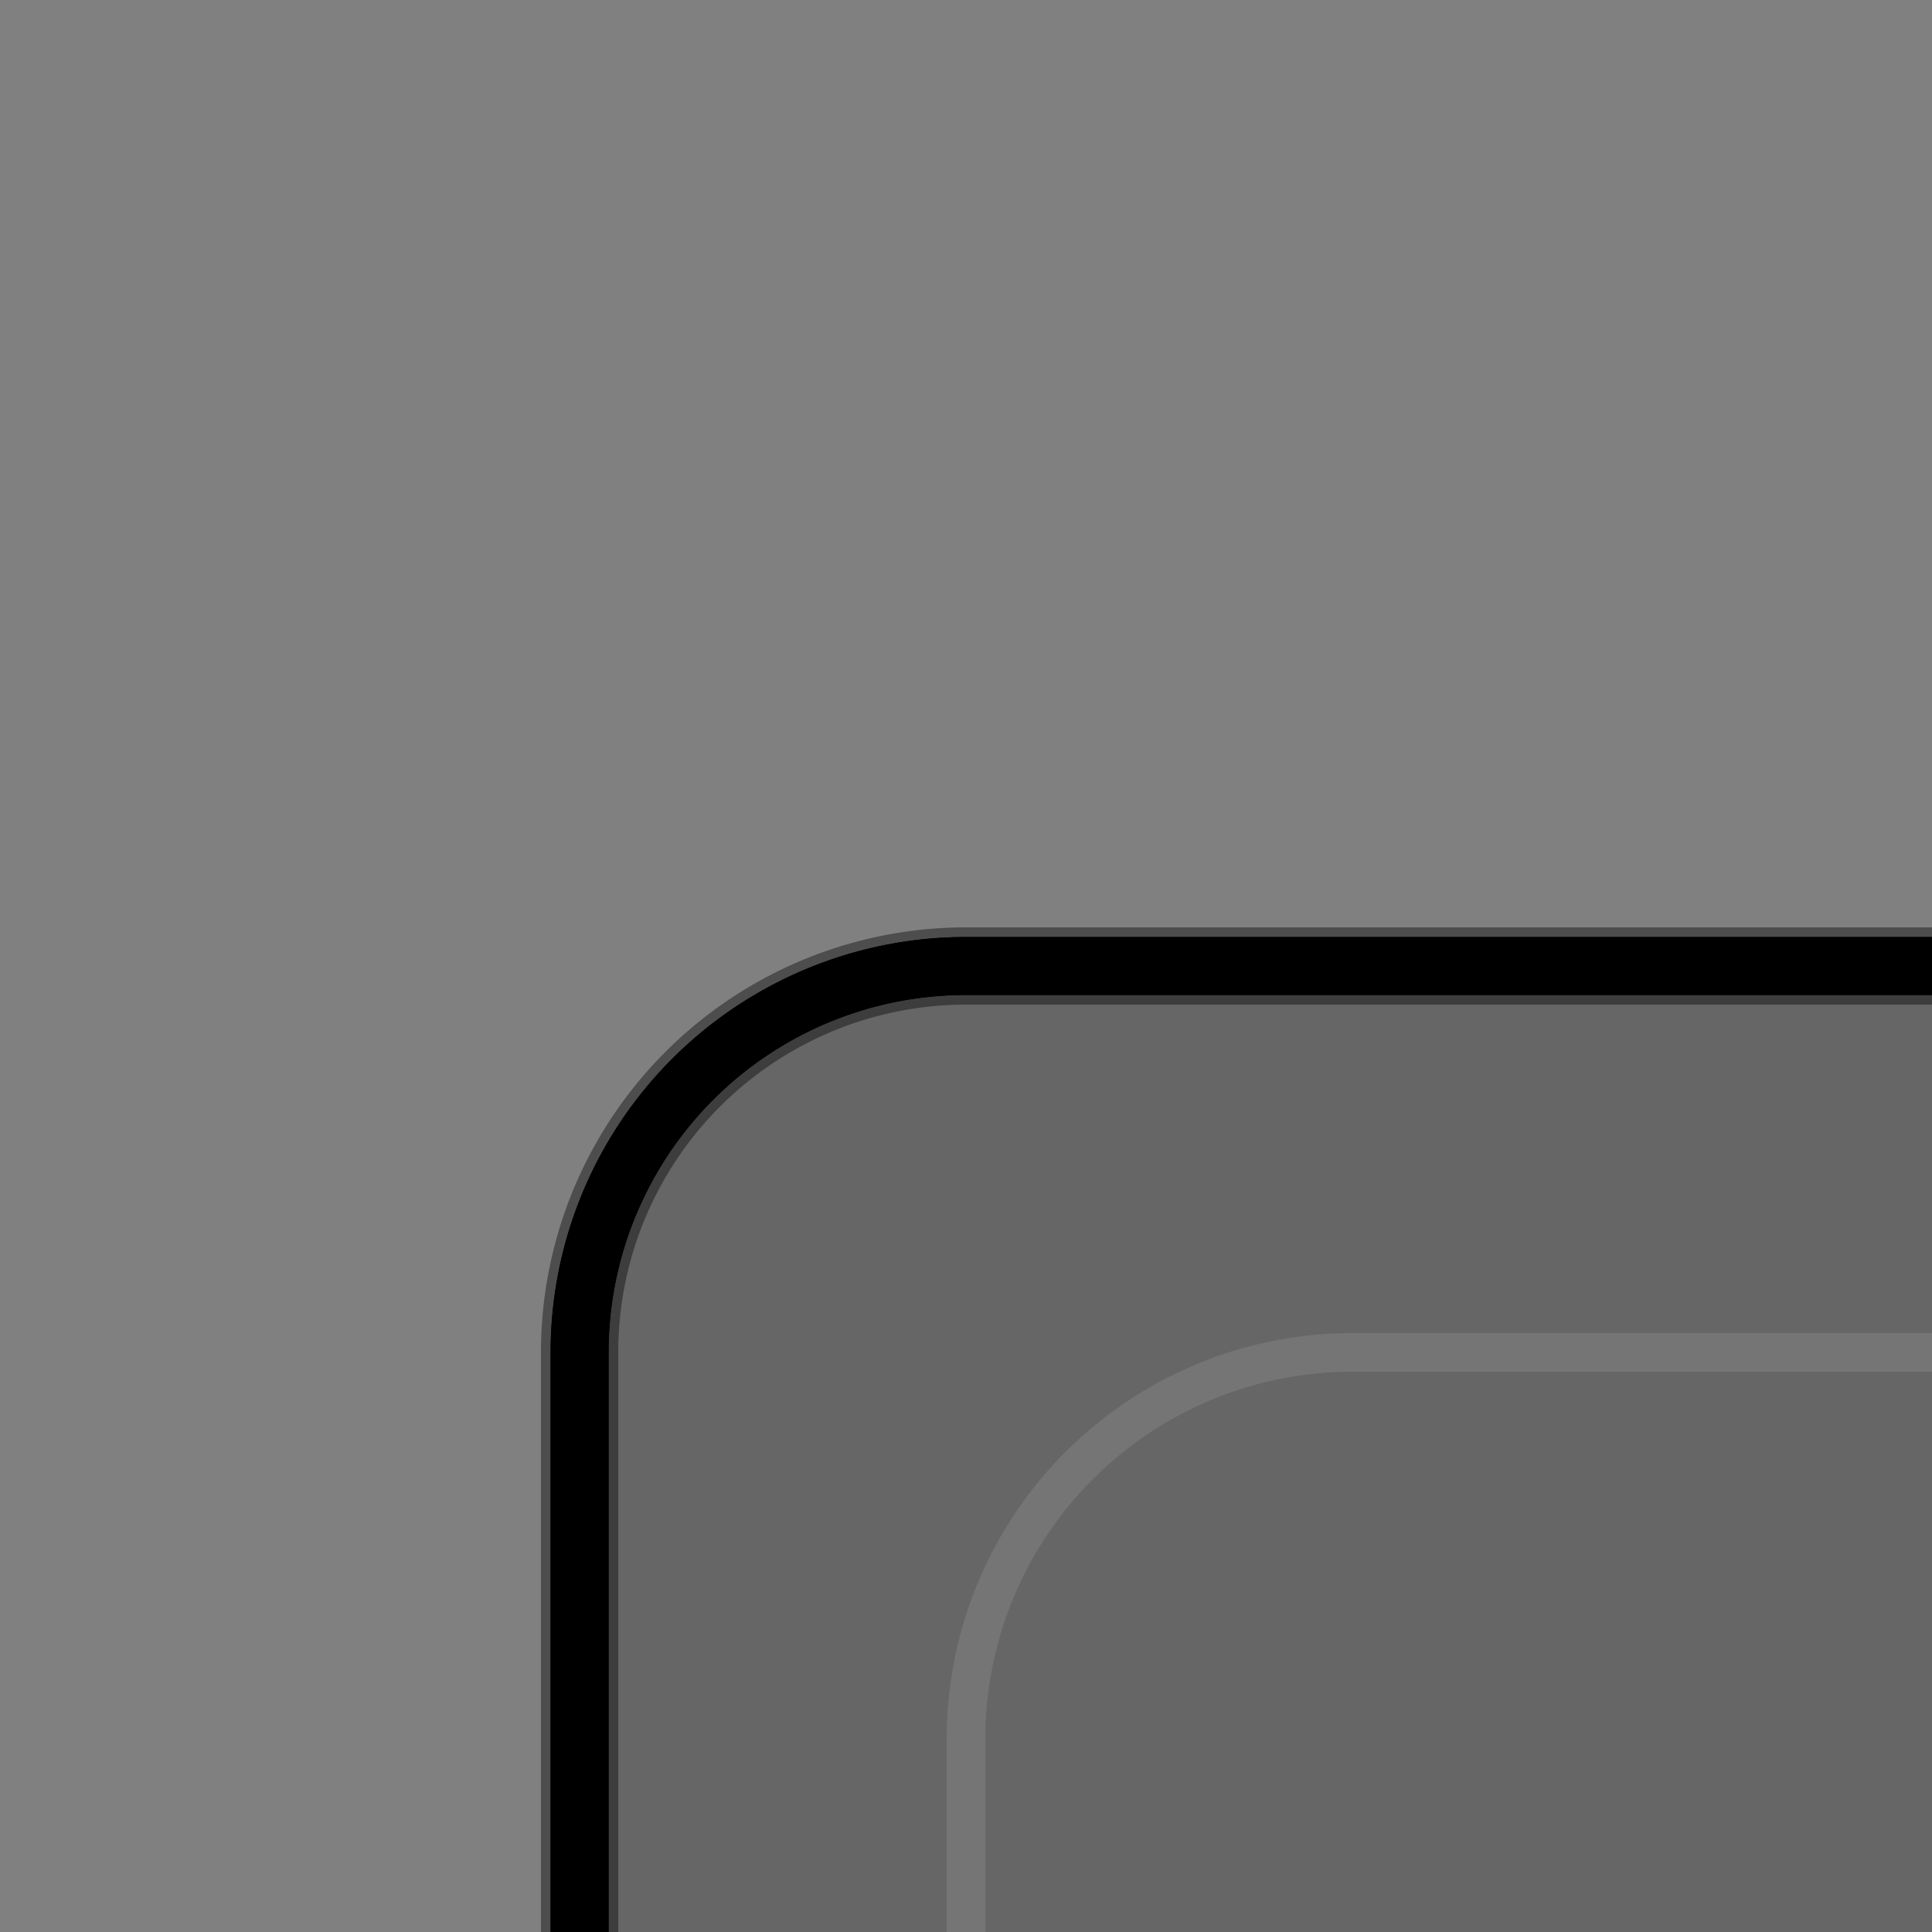 <svg version="1.1"
     baseProfile="full"
     width="100" height="100"
     viewbox="0 0 300 340"
     xmlns="http://www.w3.org/2000/svg">

  <rect width="100%" height="100%" fill="#808080" stroke="none"/>

  <style>
    .stroke {
      fill: transparent;
      stroke: rgba(0, 0, 0, 0.4);
      stroke-width: 4px;
      stroke-linecap: round;
      stroke-linejoin: round;
    }
    .medium-side {
      fill: rgba(0, 0, 0, 0.2);
    }
    .top-side {
      fill: transparent;
      stroke: rgba(255, 255, 255, 0.1);
      stroke-width: 2px;
      stroke-linecap: round;
      stroke-linejoin: round;
    }
  </style>
  
  <path class="base" d="M50,50 h200 a20,20 0 0 1 20,20 v200 a20,20 0 0 1 -20,20 h-200 a20,20 0 0 1 -20,-20 v-200 a20,20 0 0 1 20,-20 z" fill="none" stroke="black" stroke-width="3" />
  <path class="medium-side" d="M50,50 h200 a20,20 0 0 1 20,20 v200 a20,20 0 0 1 -20,20 h-200 a20,20 0 0 1 -20,-20 v-200 a20,20 0 0 1 20,-20 z" fill="none" stroke="black" stroke-width="3" />
  
  <path class="top-side base" d="M70,70 h160 a20,20 0 0 1 20,20 v160 a20,20 0 0 1 -20,20 h-160 a20,20 0 0 1 -20,-20 v-160 a20,20 0 0 1 20,-20 z" fill="none" stroke="black" stroke-width="3" />
  
  <path class="stroke" d="M50,50 h200 a20,20 0 0 1 20,20 v200 a20,20 0 0 1 -20,20 h-200 a20,20 0 0 1 -20,-20 v-200 a20,20 0 0 1 20,-20 z" fill="none" stroke="black" stroke-width="3" />

</svg>